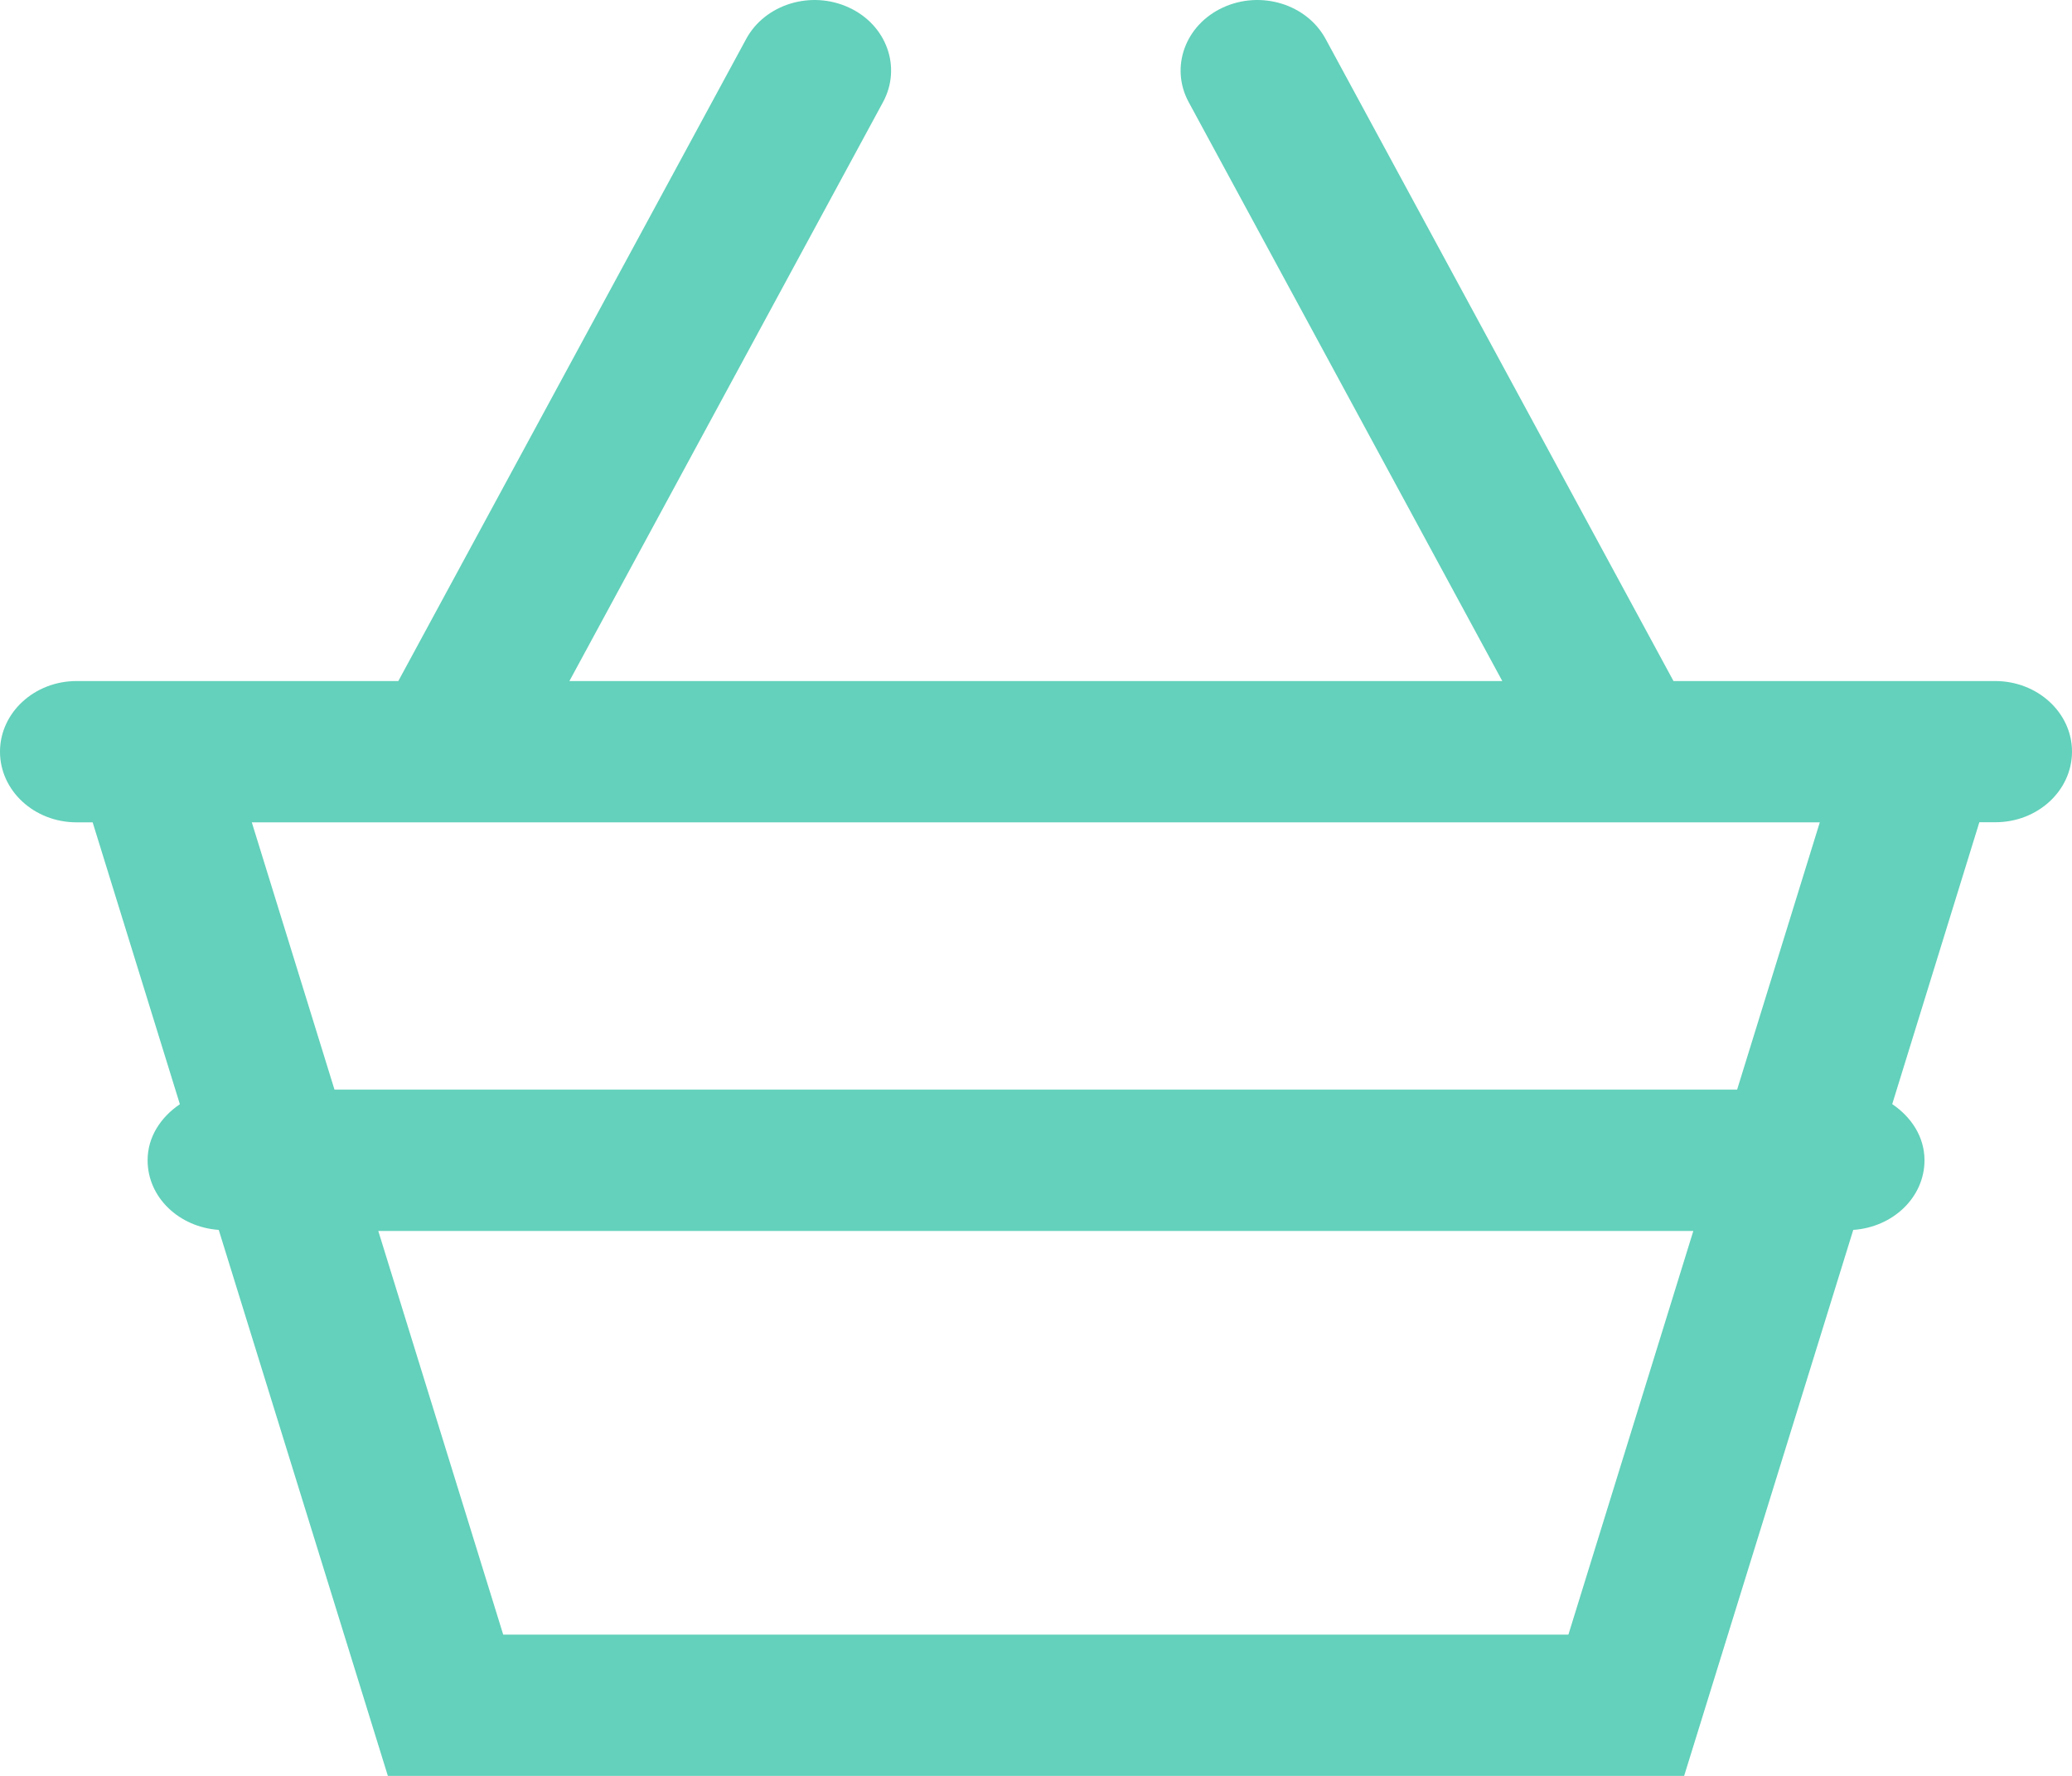 <?xml version="1.0" encoding="UTF-8"?>
<svg width="21px" height="18px" viewBox="0 0 21 18" version="1.1" xmlns="http://www.w3.org/2000/svg" xmlns:xlink="http://www.w3.org/1999/xlink">
    <!-- Generator: Sketch 52.2 (67145) - http://www.bohemiancoding.com/sketch -->
    <title>icon-cart color</title>
    <desc>Created with Sketch.</desc>
    <g id="Styleguide" stroke="none" stroke-width="1" fill="none" fill-rule="evenodd">
        <g id="Mishka-Styleguide" transform="translate(-418, -3323)" fill="#63D1BB">
            <g id="icon-cart-color" transform="translate(418, 3323)">
                <path d="M20.222,6.903 L16.961,6.903 L13.436,0.396 C13.245,0.042 12.78,-0.101 12.395,0.076 C12.011,0.253 11.856,0.683 12.048,1.036 L15.226,6.903 L5.771,6.903 L8.949,1.036 C9.141,0.682 8.986,0.252 8.603,0.076 C8.22,-0.101 7.753,0.042 7.562,0.396 L4.037,6.903 L0.776,6.903 C0.348,6.903 0,7.224 0,7.619 C0,8.015 0.348,8.335 0.776,8.335 L0.939,8.335 L1.823,11.192 C1.63,11.323 1.496,11.523 1.496,11.76 C1.496,12.138 1.816,12.438 2.217,12.466 L3.931,18 L17.069,18 L18.783,12.466 C19.184,12.439 19.505,12.137 19.505,11.76 C19.505,11.522 19.371,11.322 19.178,11.191 L20.061,8.334 L20.224,8.334 C20.652,8.334 21,8.014 21,7.618 C21,7.223 20.65,6.903 20.222,6.903 Z M15.896,16.568 L5.1,16.568 L3.834,12.477 L17.162,12.477 L15.896,16.568 Z M17.606,11.044 L3.39,11.044 L2.552,8.335 L18.444,8.335 L17.606,11.044 Z" id="Shape"></path>
            </g>
        </g>
    </g>
</svg>